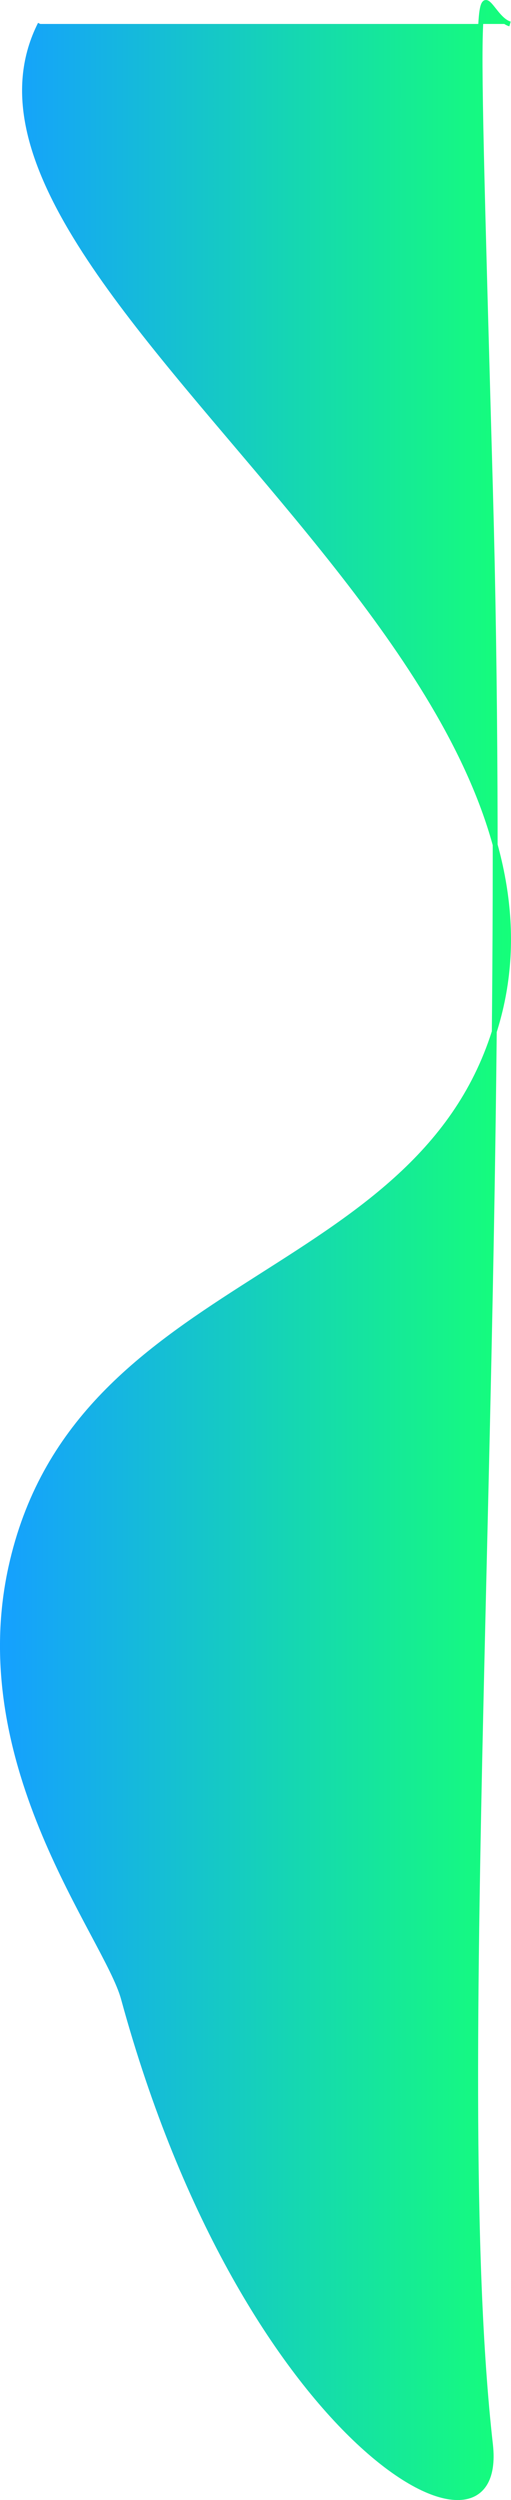 <svg xmlns="http://www.w3.org/2000/svg" xmlns:xlink="http://www.w3.org/1999/xlink" viewBox="0 0 104.42 510.25"><defs><style>.cls-1{stroke-miterlimit:10;fill:url(#linear-gradient);stroke:url(#linear-gradient-2);}</style><linearGradient id="linear-gradient" x1="0.5" y1="255.12" x2="104.22" y2="255.12" gradientUnits="userSpaceOnUse"><stop offset="0" stop-color="#15a0ff"/><stop offset="1" stop-color="#15ff79"/></linearGradient><linearGradient id="linear-gradient-2" x1="0" y1="255.12" x2="104.42" y2="255.12" xlink:href="#linear-gradient"/></defs><title>Asset 11</title><g id="Layer_2" data-name="Layer 2"><g id="Layer_1-2" data-name="Layer 1"><path class="cls-1" d="M8.22,4.89c-26.48,52.42,120.55,128.51,92,208-17.71,49.32-85.15,48.49-98,107-8.92,40.64,19.55,75.37,23,88,24.83,90.91,78.3,120.14,75,91-8.66-76.54,4.5-236.32,0-399-3.5-126.58-3-97,4-95"/></g></g></svg>